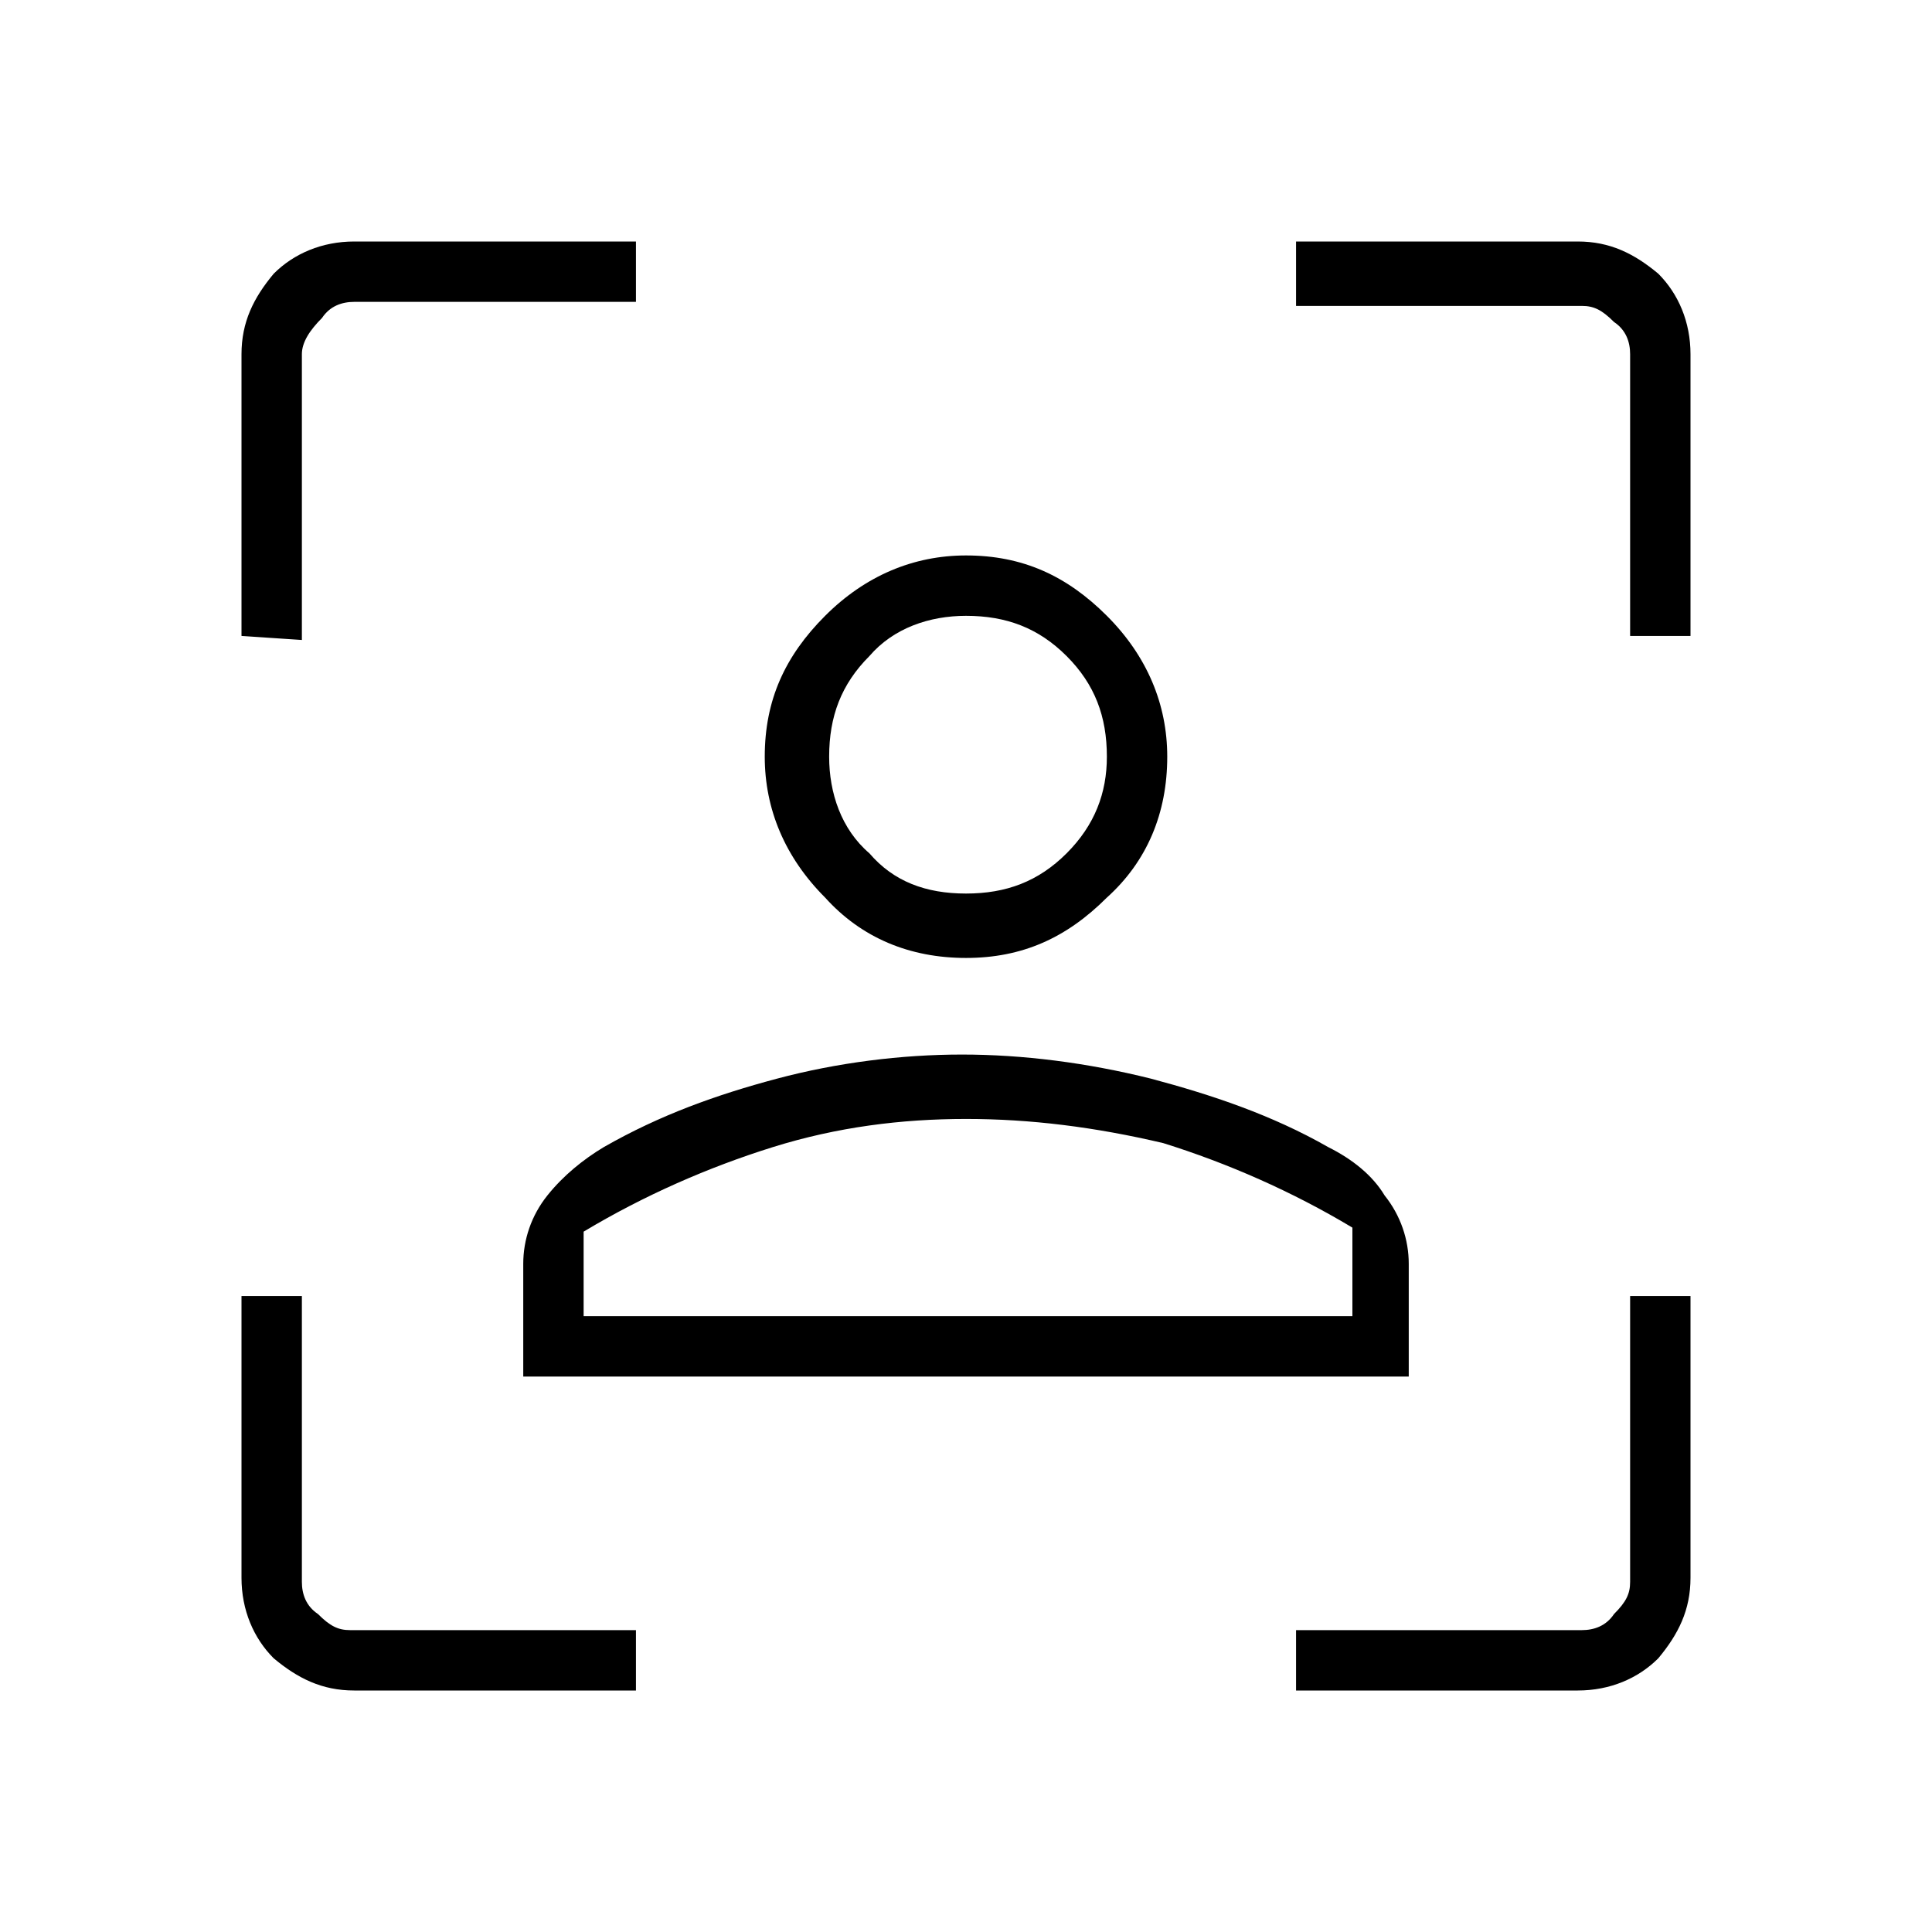 <?xml version="1.0" encoding="utf-8"?>
<!-- Generator: Adobe Illustrator 26.3.1, SVG Export Plug-In . SVG Version: 6.00 Build 0)  -->
<svg version="1.1" id="Слой_1" xmlns="http://www.w3.org/2000/svg" xmlns:xlink="http://www.w3.org/1999/xlink" x="0px" y="0px"
	 viewBox="0 0 48 48" style="enable-background:new 0 0 48 48;" xml:space="preserve">
<path d="M24,23.8c-1.4,0-2.6-0.5-3.5-1.5c-1-1-1.5-2.2-1.5-3.5c0-1.4,0.5-2.5,1.5-3.5s2.2-1.5,3.5-1.5c1.4,0,2.5,0.5,3.5,1.5
	s1.5,2.2,1.5,3.5c0,1.4-0.5,2.6-1.5,3.5C26.5,23.3,25.4,23.8,24,23.8z M24,22.2c1,0,1.8-0.3,2.5-1s1-1.5,1-2.4c0-1-0.3-1.8-1-2.5
	c-0.7-0.7-1.5-1-2.5-1c-0.9,0-1.8,0.3-2.4,1c-0.7,0.7-1,1.5-1,2.5c0,0.9,0.3,1.8,1,2.4C22.2,21.9,23,22.2,24,22.2z M13,34.2v-2.8
	c0-0.6,0.2-1.2,0.6-1.7c0.4-0.5,0.9-0.9,1.4-1.2c1.4-0.8,2.8-1.3,4.3-1.7c1.5-0.4,3.1-0.6,4.6-0.6s3.1,0.2,4.7,0.6
	c1.5,0.4,3,0.9,4.4,1.7c0.6,0.3,1.1,0.7,1.4,1.2c0.4,0.5,0.6,1.1,0.6,1.7v2.8H13z M24,27.8c-1.6,0-3.2,0.2-4.8,0.7
	c-1.6,0.5-3.2,1.2-4.7,2.1v2.1h19.1v-2.2c-1.5-0.9-3.1-1.6-4.7-2.1C27.2,28,25.6,27.8,24,27.8z M24,32.7h9.5h-19H24z M8.8,42
	c-0.8,0-1.4-0.3-2-0.8C6.3,40.7,6,40,6,39.2v-7h1.5v7.1c0,0.3,0.1,0.6,0.4,0.8c0.3,0.3,0.5,0.4,0.8,0.4h7.1V42H8.8z M6,15.8v-7
	c0-0.8,0.3-1.4,0.8-2C7.3,6.3,8,6,8.8,6h7v1.5h-7C8.5,7.5,8.2,7.6,8,7.9C7.7,8.2,7.5,8.5,7.5,8.8v7.1L6,15.8L6,15.8z M32.2,42v-1.5
	h7.1c0.3,0,0.6-0.1,0.8-0.4c0.3-0.3,0.4-0.5,0.4-0.8v-7.1H42v7c0,0.8-0.3,1.4-0.8,2c-0.5,0.5-1.2,0.8-2,0.8H32.2z M40.5,15.8v-7
	c0-0.3-0.1-0.6-0.4-0.8c-0.3-0.3-0.5-0.4-0.8-0.4h-7.1V6h7c0.8,0,1.4,0.3,2,0.8C41.7,7.3,42,8,42,8.8v7H40.5z"/>
</svg>
